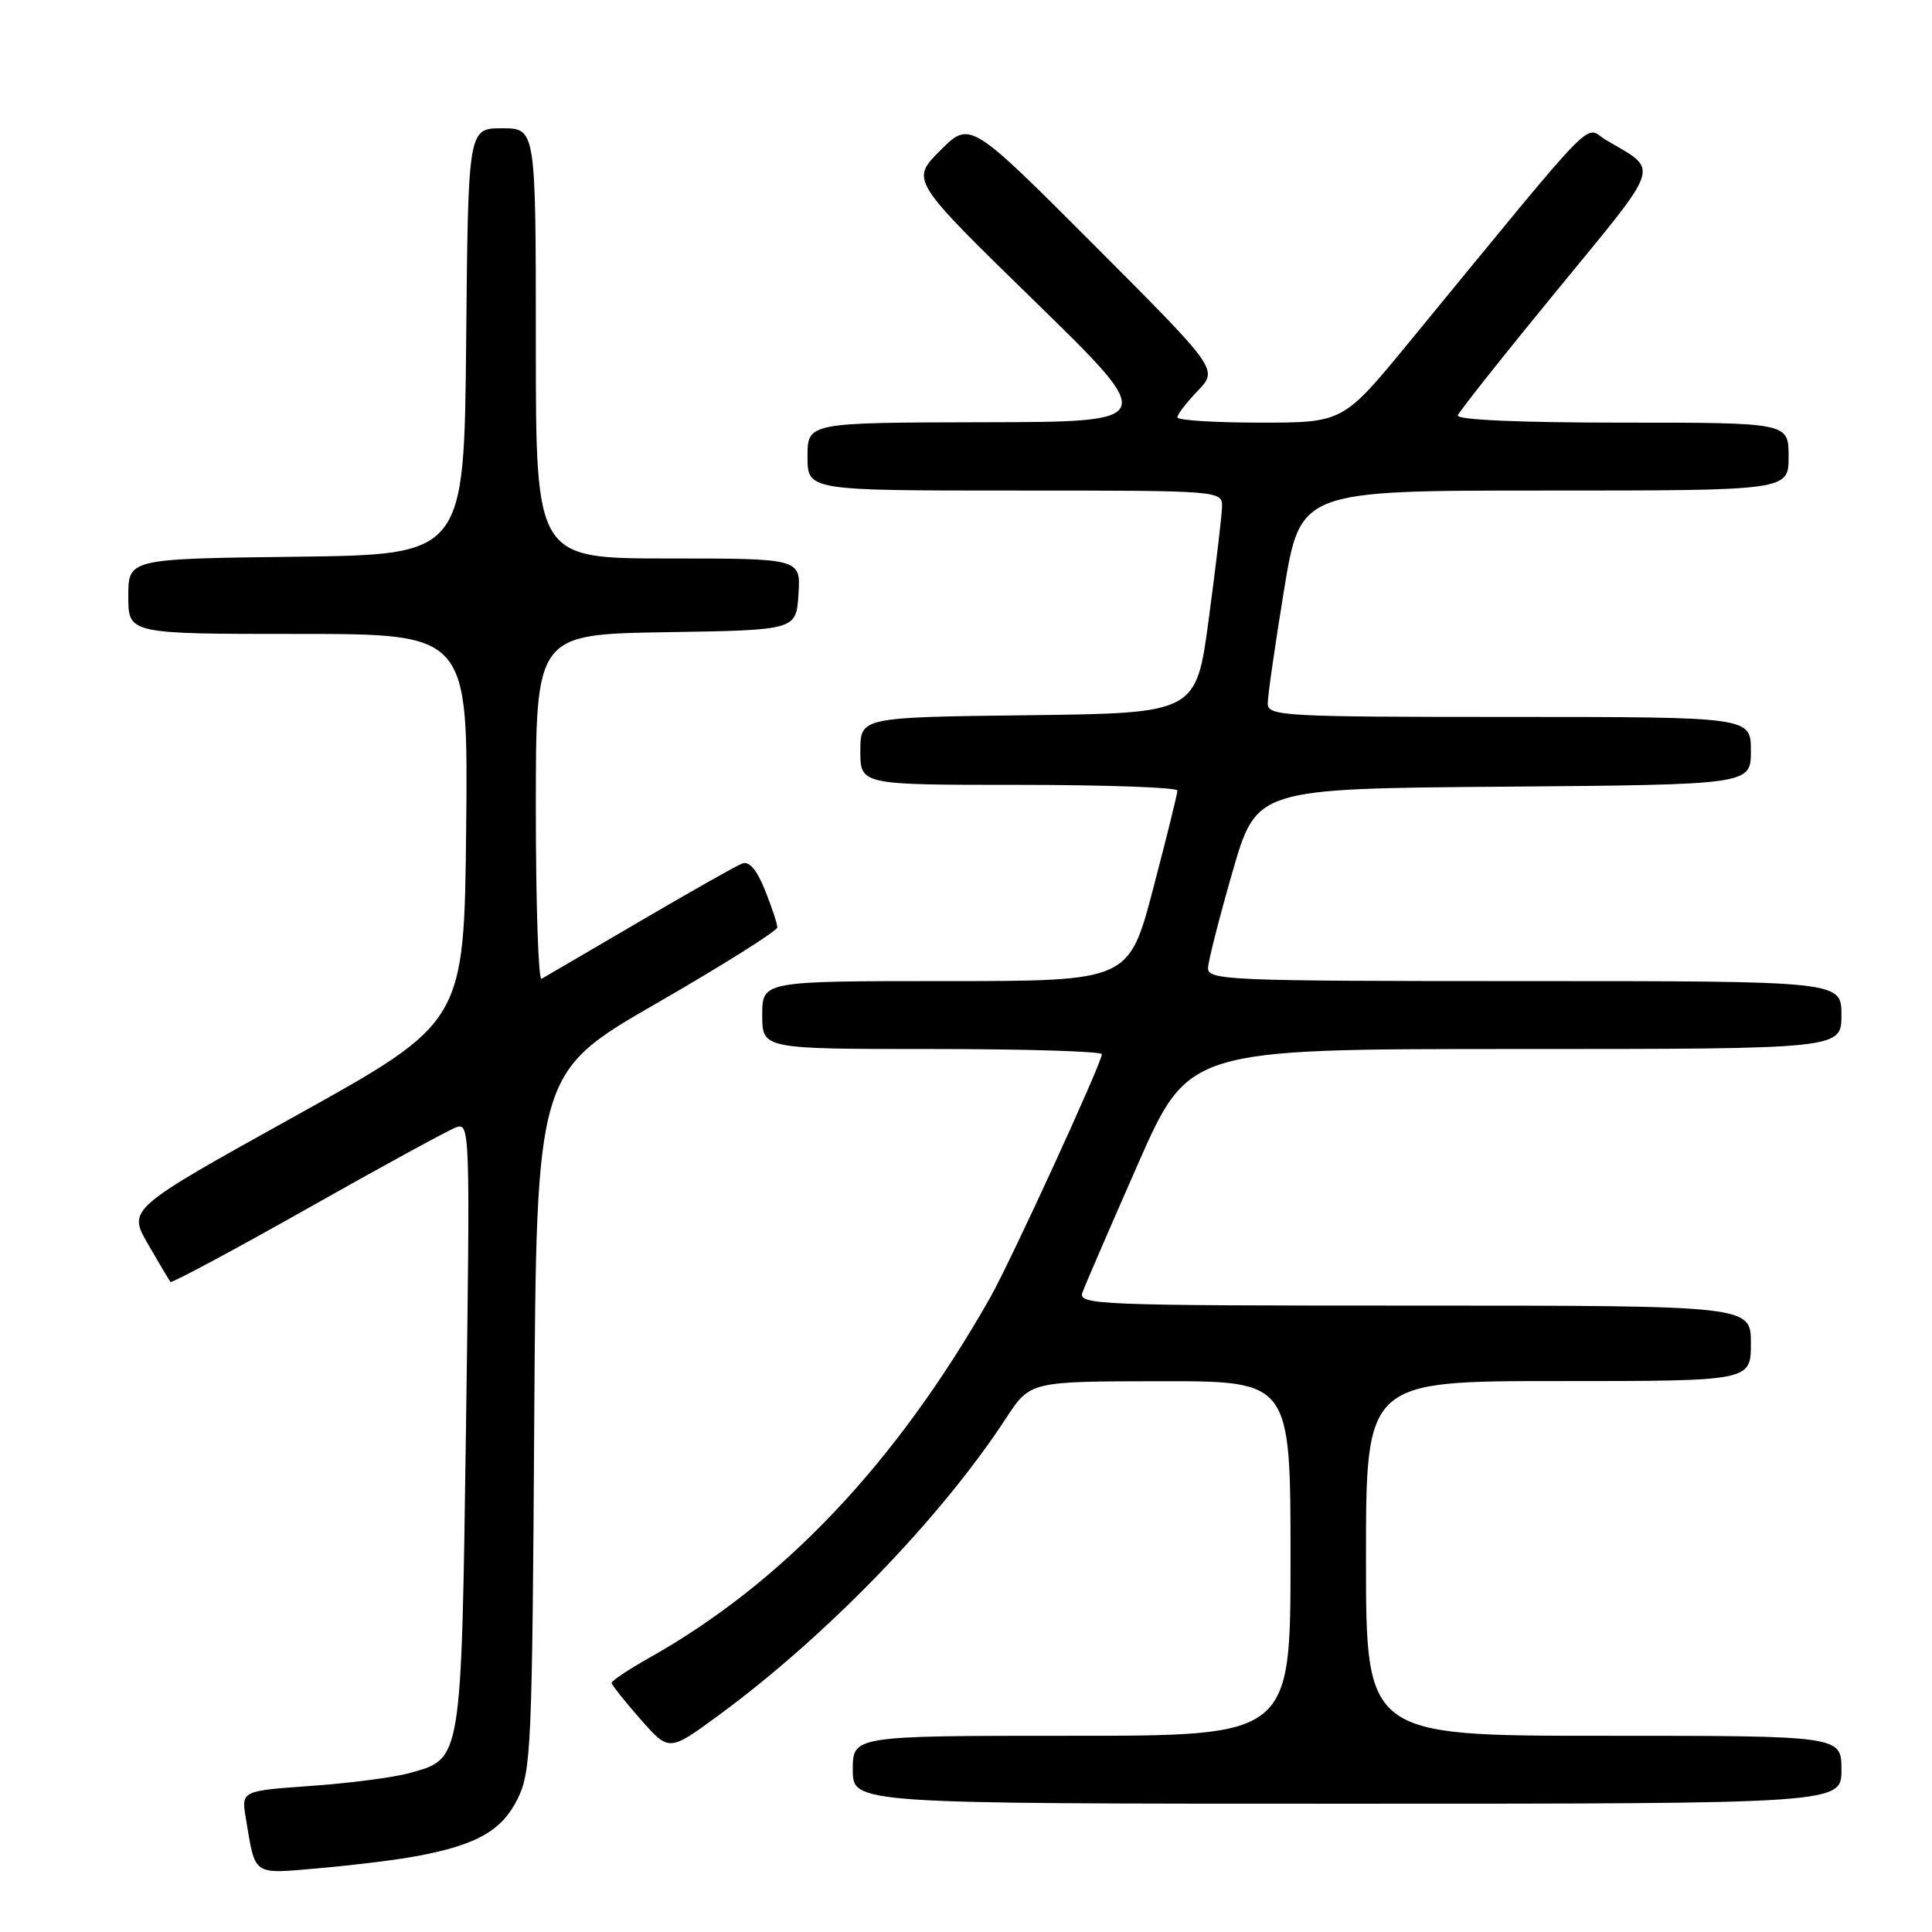 <?xml version="1.0" encoding="UTF-8" standalone="no"?>
<!DOCTYPE svg PUBLIC "-//W3C//DTD SVG 1.1//EN" "http://www.w3.org/Graphics/SVG/1.1/DTD/svg11.dtd" >
<svg xmlns="http://www.w3.org/2000/svg" xmlns:xlink="http://www.w3.org/1999/xlink" version="1.1" viewBox="0 0 256 256">
 <g >
 <path fill="currentColor"
d=" M 55.20 245.95 C 63.18 244.46 66.49 242.58 68.58 238.37 C 70.38 234.75 70.52 231.54 70.79 188.31 C 71.08 142.11 71.08 142.11 87.04 132.92 C 95.82 127.86 103.00 123.34 103.00 122.88 C 103.00 122.42 102.27 120.21 101.37 117.96 C 100.28 115.24 99.27 114.06 98.34 114.42 C 97.56 114.72 91.44 118.18 84.72 122.12 C 78.00 126.06 72.16 129.47 71.75 129.70 C 71.34 129.93 71.00 119.75 71.00 107.08 C 71.00 84.05 71.00 84.05 88.25 83.77 C 105.50 83.50 105.50 83.50 105.80 78.75 C 106.11 74.00 106.11 74.00 88.55 74.00 C 71.00 74.00 71.00 74.00 71.00 45.50 C 71.00 17.00 71.00 17.00 66.52 17.00 C 62.03 17.00 62.03 17.00 61.77 45.25 C 61.50 73.50 61.50 73.50 39.25 73.77 C 17.00 74.04 17.00 74.04 17.00 79.02 C 17.00 84.00 17.00 84.00 39.52 84.00 C 62.03 84.00 62.03 84.00 61.77 109.72 C 61.50 135.45 61.50 135.45 39.21 147.83 C 16.93 160.20 16.93 160.20 19.61 164.85 C 21.09 167.41 22.42 169.66 22.59 169.86 C 22.75 170.05 30.89 165.69 40.69 160.16 C 50.48 154.63 59.36 149.78 60.41 149.39 C 62.27 148.68 62.30 149.62 61.75 188.87 C 61.12 233.69 61.23 233.01 54.26 234.94 C 52.19 235.52 46.33 236.28 41.23 236.64 C 31.97 237.30 31.97 237.30 32.57 240.90 C 33.88 248.70 33.32 248.32 42.36 247.54 C 46.83 247.15 52.61 246.44 55.20 245.95 Z  M 244.00 234.50 C 244.00 230.00 244.00 230.00 212.50 230.00 C 181.00 230.00 181.00 230.00 181.00 206.50 C 181.00 183.00 181.00 183.00 206.50 183.00 C 232.00 183.00 232.00 183.00 232.00 178.00 C 232.00 173.00 232.00 173.00 187.39 173.00 C 145.33 173.00 142.82 172.90 143.43 171.25 C 143.78 170.29 147.09 162.64 150.78 154.25 C 157.50 139.00 157.50 139.00 200.75 139.00 C 244.00 139.00 244.00 139.00 244.00 134.50 C 244.00 130.00 244.00 130.00 202.00 130.00 C 162.64 130.00 160.00 129.89 160.07 128.25 C 160.11 127.29 161.58 121.55 163.32 115.50 C 166.50 104.50 166.50 104.50 199.25 104.24 C 232.00 103.97 232.00 103.97 232.00 99.49 C 232.00 95.00 232.00 95.00 200.00 95.00 C 170.20 95.00 168.00 94.88 167.98 93.25 C 167.97 92.29 168.94 85.54 170.13 78.25 C 172.30 65.00 172.30 65.00 204.65 65.00 C 237.00 65.00 237.00 65.00 237.00 60.50 C 237.00 56.00 237.00 56.00 214.92 56.00 C 201.30 56.00 192.96 55.63 193.17 55.04 C 193.35 54.52 199.27 47.05 206.32 38.46 C 220.39 21.30 219.91 22.76 212.80 18.55 C 209.78 16.75 212.48 13.98 186.73 45.33 C 177.97 56.00 177.97 56.00 166.98 56.00 C 160.94 56.00 156.00 55.69 156.00 55.30 C 156.00 54.92 157.22 53.34 158.71 51.78 C 161.42 48.95 161.42 48.95 144.98 32.48 C 128.53 16.00 128.53 16.00 124.59 19.94 C 120.65 23.87 120.65 23.87 137.08 39.89 C 153.50 55.91 153.50 55.91 130.25 55.95 C 107.00 56.00 107.00 56.00 107.00 60.50 C 107.00 65.00 107.00 65.00 134.50 65.00 C 162.00 65.00 162.00 65.00 161.92 67.25 C 161.88 68.49 161.09 75.12 160.17 82.00 C 158.50 94.50 158.50 94.50 136.25 94.77 C 114.00 95.04 114.00 95.04 114.00 99.52 C 114.00 104.00 114.00 104.00 135.00 104.00 C 146.55 104.00 156.01 104.34 156.01 104.75 C 156.02 105.16 154.57 111.01 152.80 117.75 C 149.58 130.00 149.58 130.00 125.29 130.00 C 101.00 130.00 101.00 130.00 101.00 134.50 C 101.00 139.00 101.00 139.00 123.50 139.00 C 135.88 139.00 146.00 139.31 146.00 139.69 C 146.00 140.84 133.91 167.18 131.17 172.00 C 118.72 193.92 103.74 209.73 85.96 219.71 C 83.24 221.25 81.02 222.72 81.04 223.00 C 81.07 223.28 82.79 225.44 84.86 227.80 C 88.64 232.10 88.64 232.10 95.07 227.40 C 109.43 216.89 124.63 201.20 133.32 187.90 C 136.50 183.04 136.50 183.04 153.75 183.02 C 171.00 183.00 171.00 183.00 171.00 206.50 C 171.00 230.00 171.00 230.00 142.00 230.00 C 113.00 230.00 113.00 230.00 113.00 234.50 C 113.00 239.00 113.00 239.00 178.50 239.00 C 244.00 239.00 244.00 239.00 244.00 234.50 Z "/>
</g>
</svg>